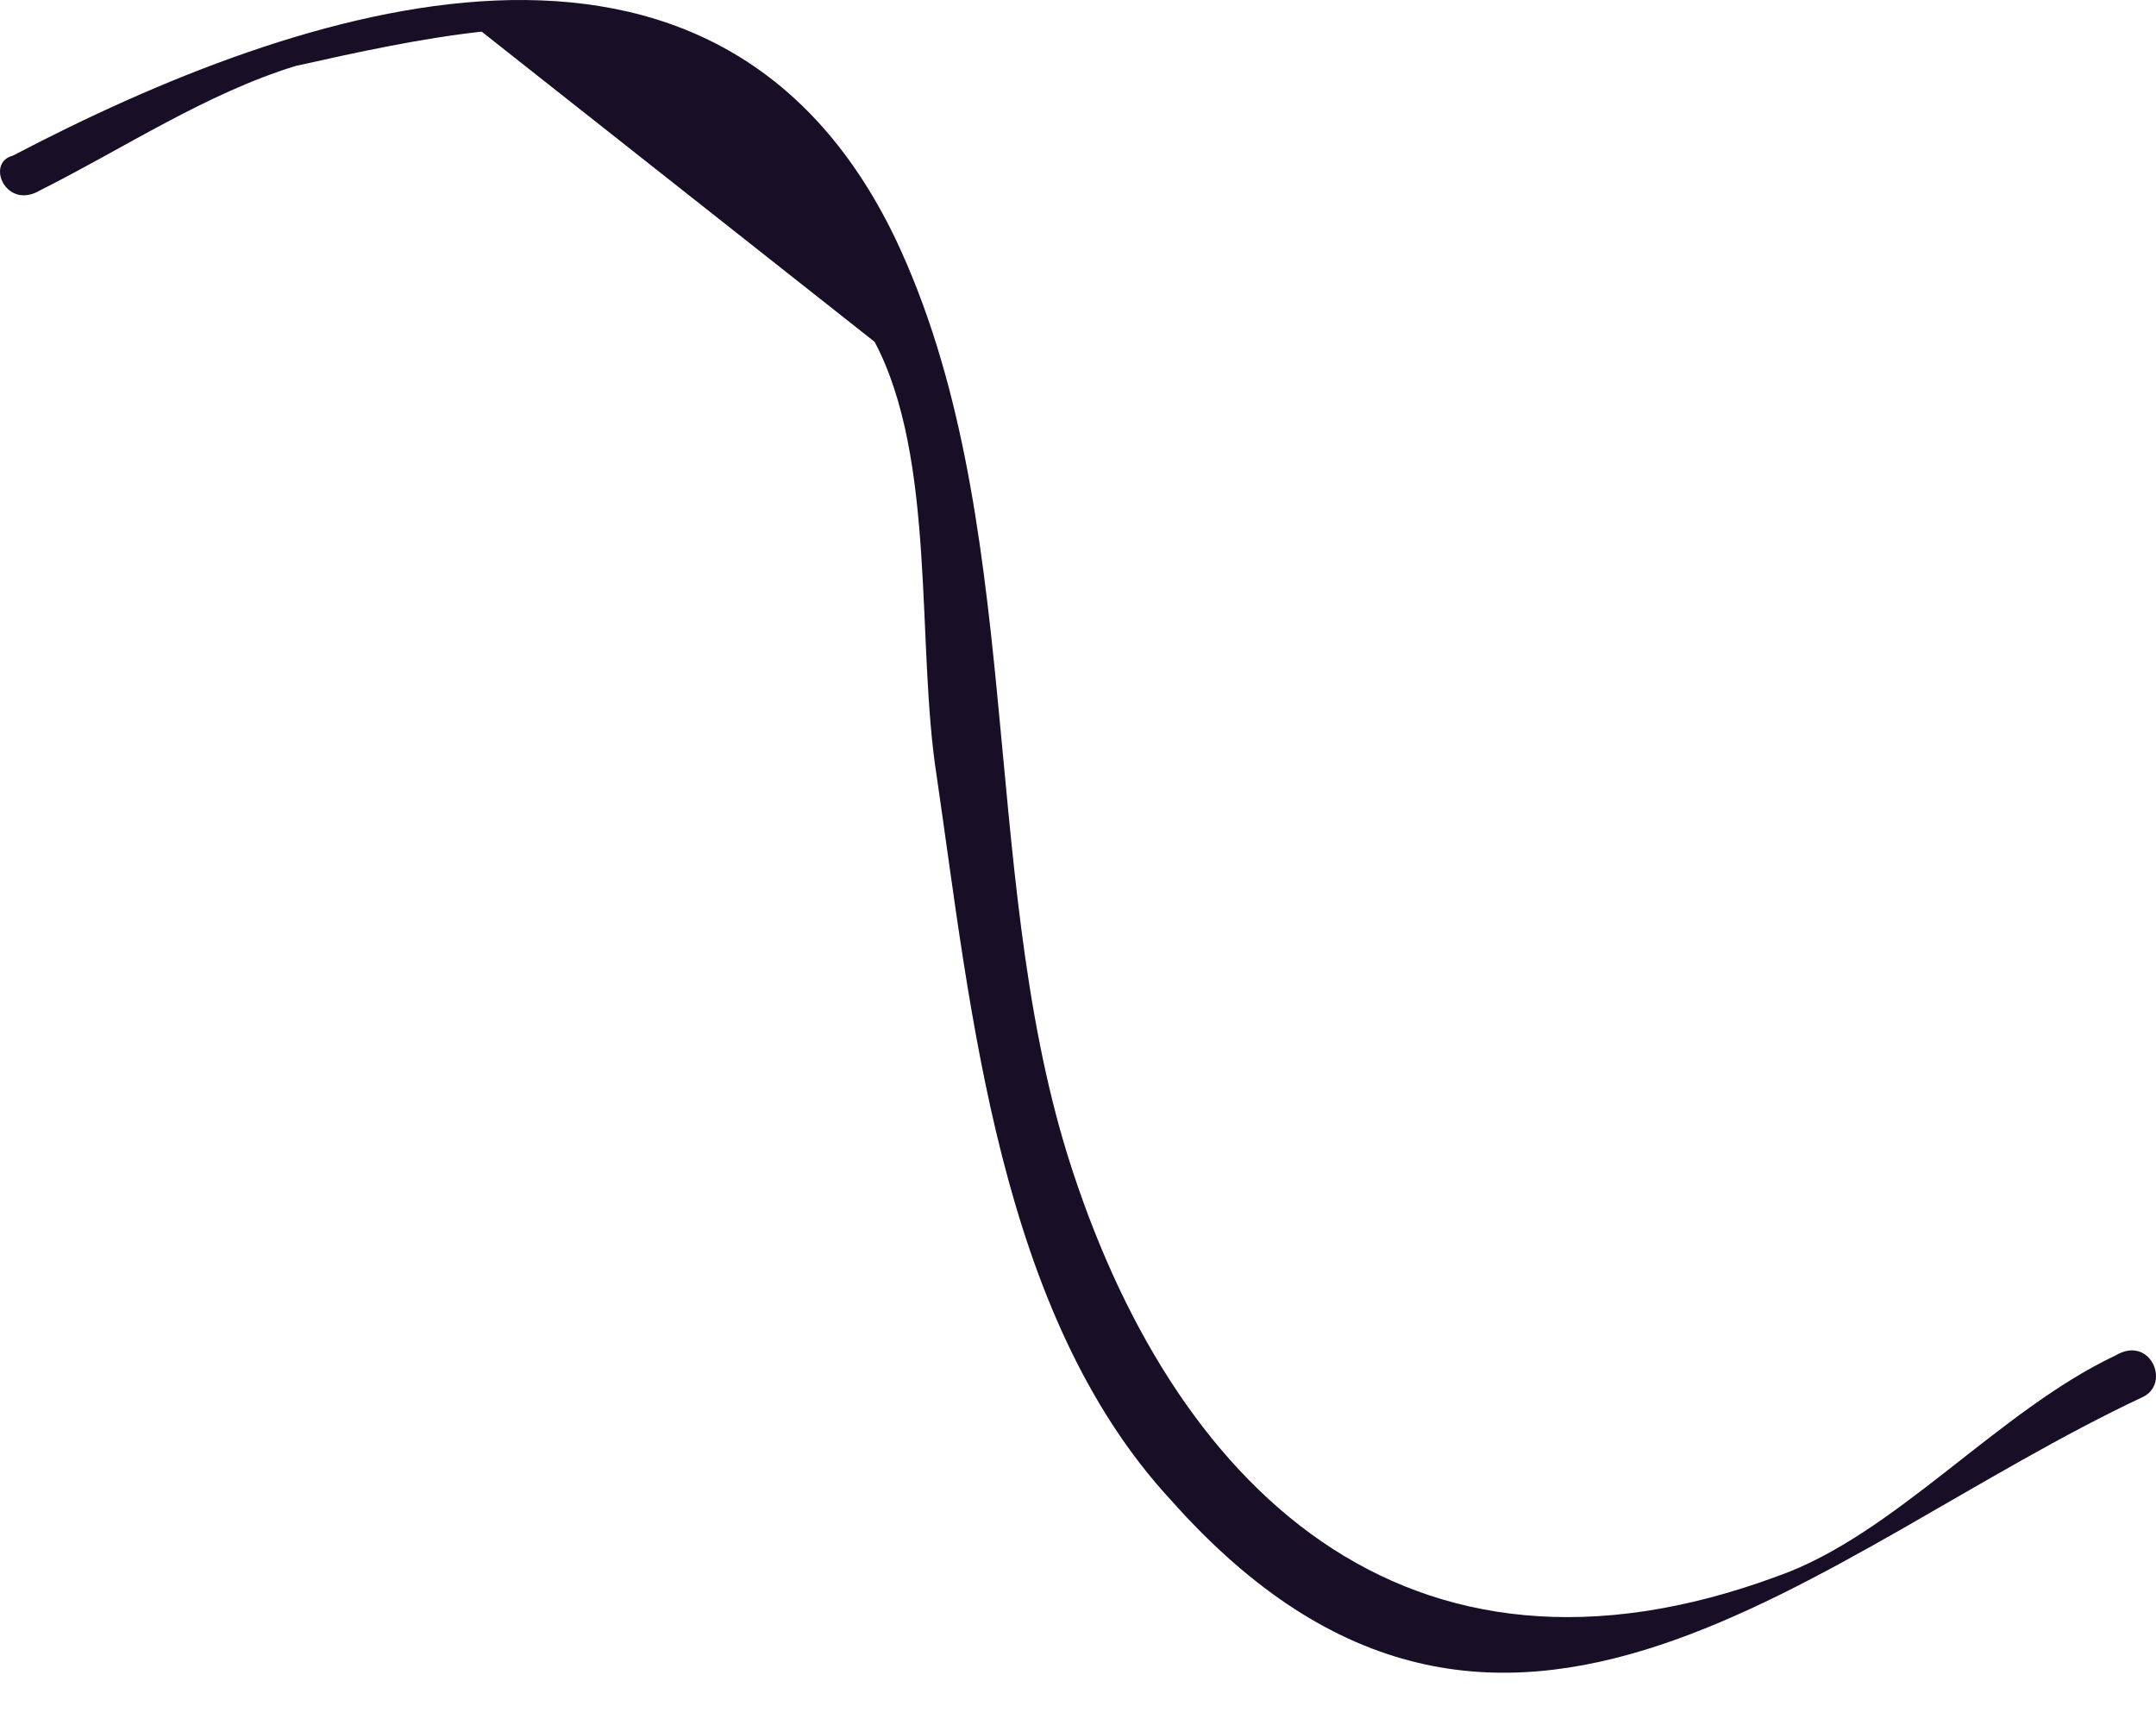 <svg width="15" height="12" viewBox="0 0 15 12" fill="none" xmlns="http://www.w3.org/2000/svg">
<path d="M0.281 1.323C0.856 1.035 1.432 0.651 2.056 0.459C2.487 0.363 2.919 0.268 3.351 0.22C4.262 0.939 5.174 1.659 6.085 2.378C6.517 3.194 6.373 4.489 6.517 5.4C6.756 7.031 6.948 9.142 8.148 10.437C10.45 13.027 12.657 10.773 14.911 9.717C15.103 9.621 14.959 9.286 14.719 9.429C13.904 9.813 13.184 10.677 12.369 10.964C9.778 11.924 8.148 10.341 7.428 8.038C6.804 6.024 7.14 3.577 6.229 1.659C4.982 -0.932 2.104 0.028 0.089 1.083C-0.103 1.131 0.041 1.467 0.281 1.323Z" fill="#180E25"/>
</svg>

